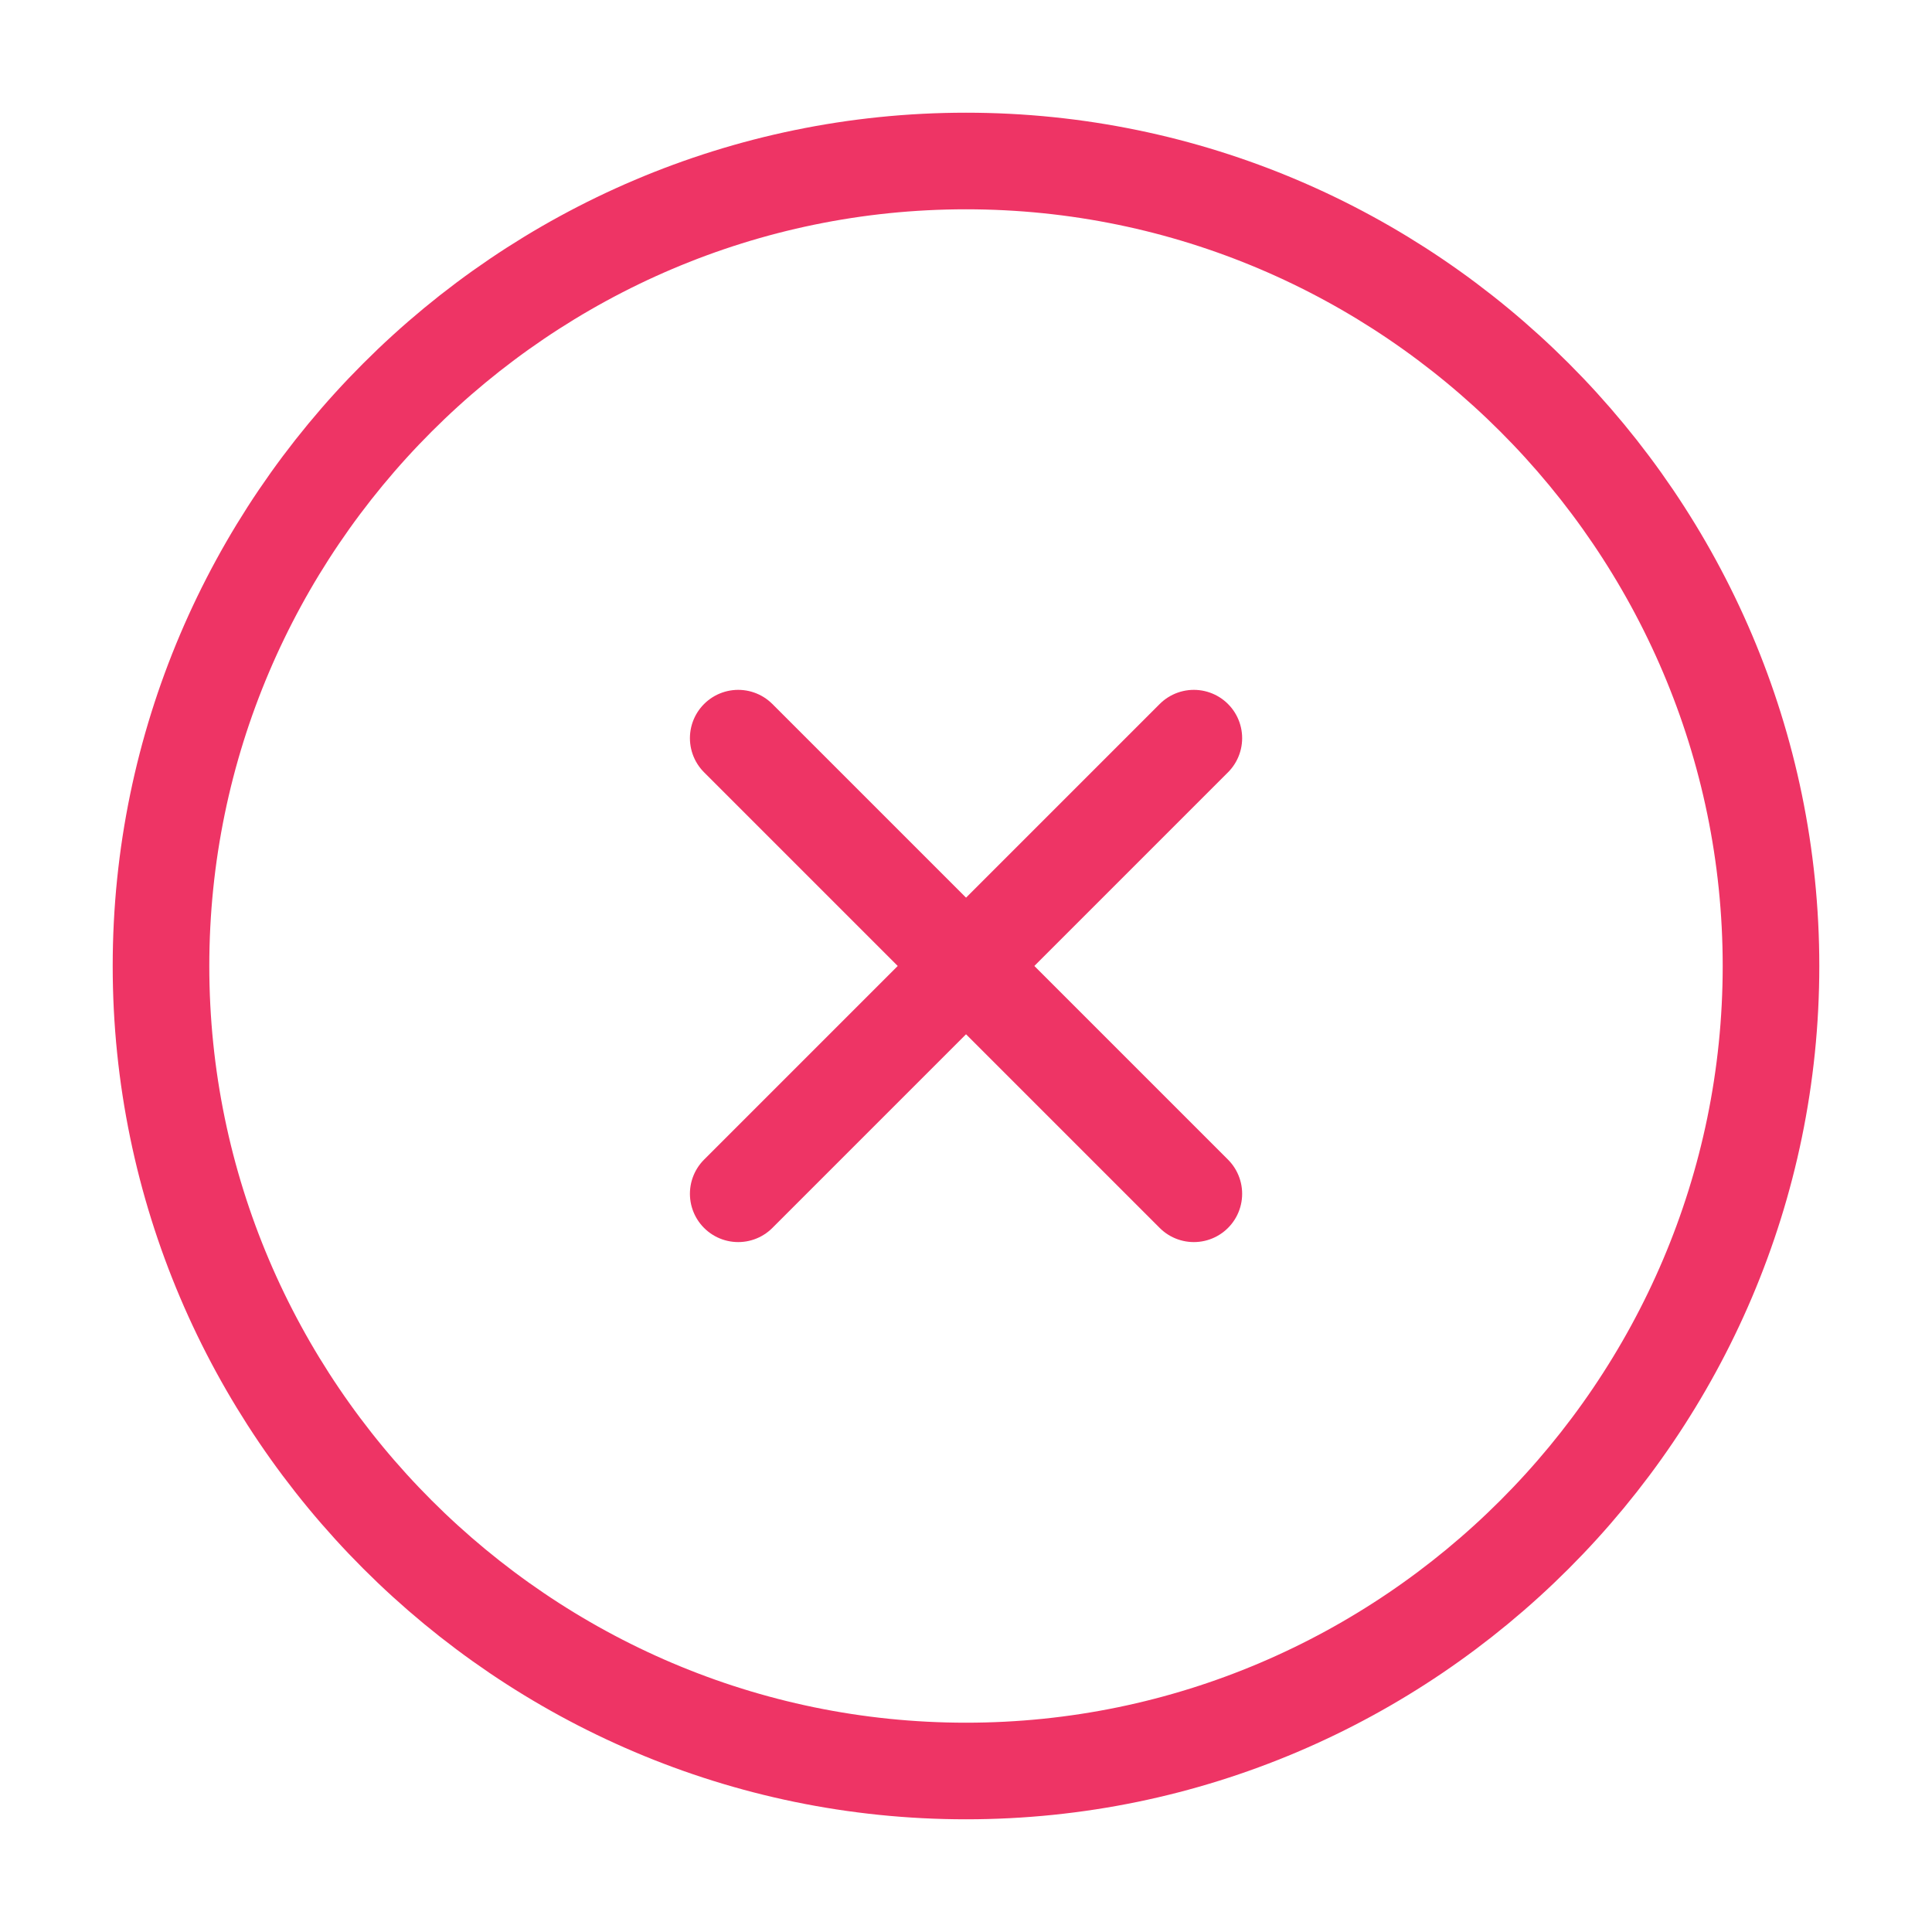 <svg width="30" height="30" viewBox="0 0 30 30" fill="none" xmlns="http://www.w3.org/2000/svg">
<path d="M15 27.5C21.875 27.5 27.5 21.875 27.5 15C27.5 8.125 21.875 2.5 15 2.5C8.125 2.5 2.5 8.125 2.5 15C2.5 21.875 8.125 27.5 15 27.5Z" stroke="#EE3465" stroke-width="1.5" stroke-linecap="round" stroke-linejoin="round"/>
<path d="M11.463 18.537L18.538 11.462" stroke="#EE3465" stroke-width="1.5" stroke-linecap="round" stroke-linejoin="round"/>
<path d="M18.538 18.537L11.463 11.462" stroke="#EE3465" stroke-width="1.5" stroke-linecap="round" stroke-linejoin="round"/>
</svg>
